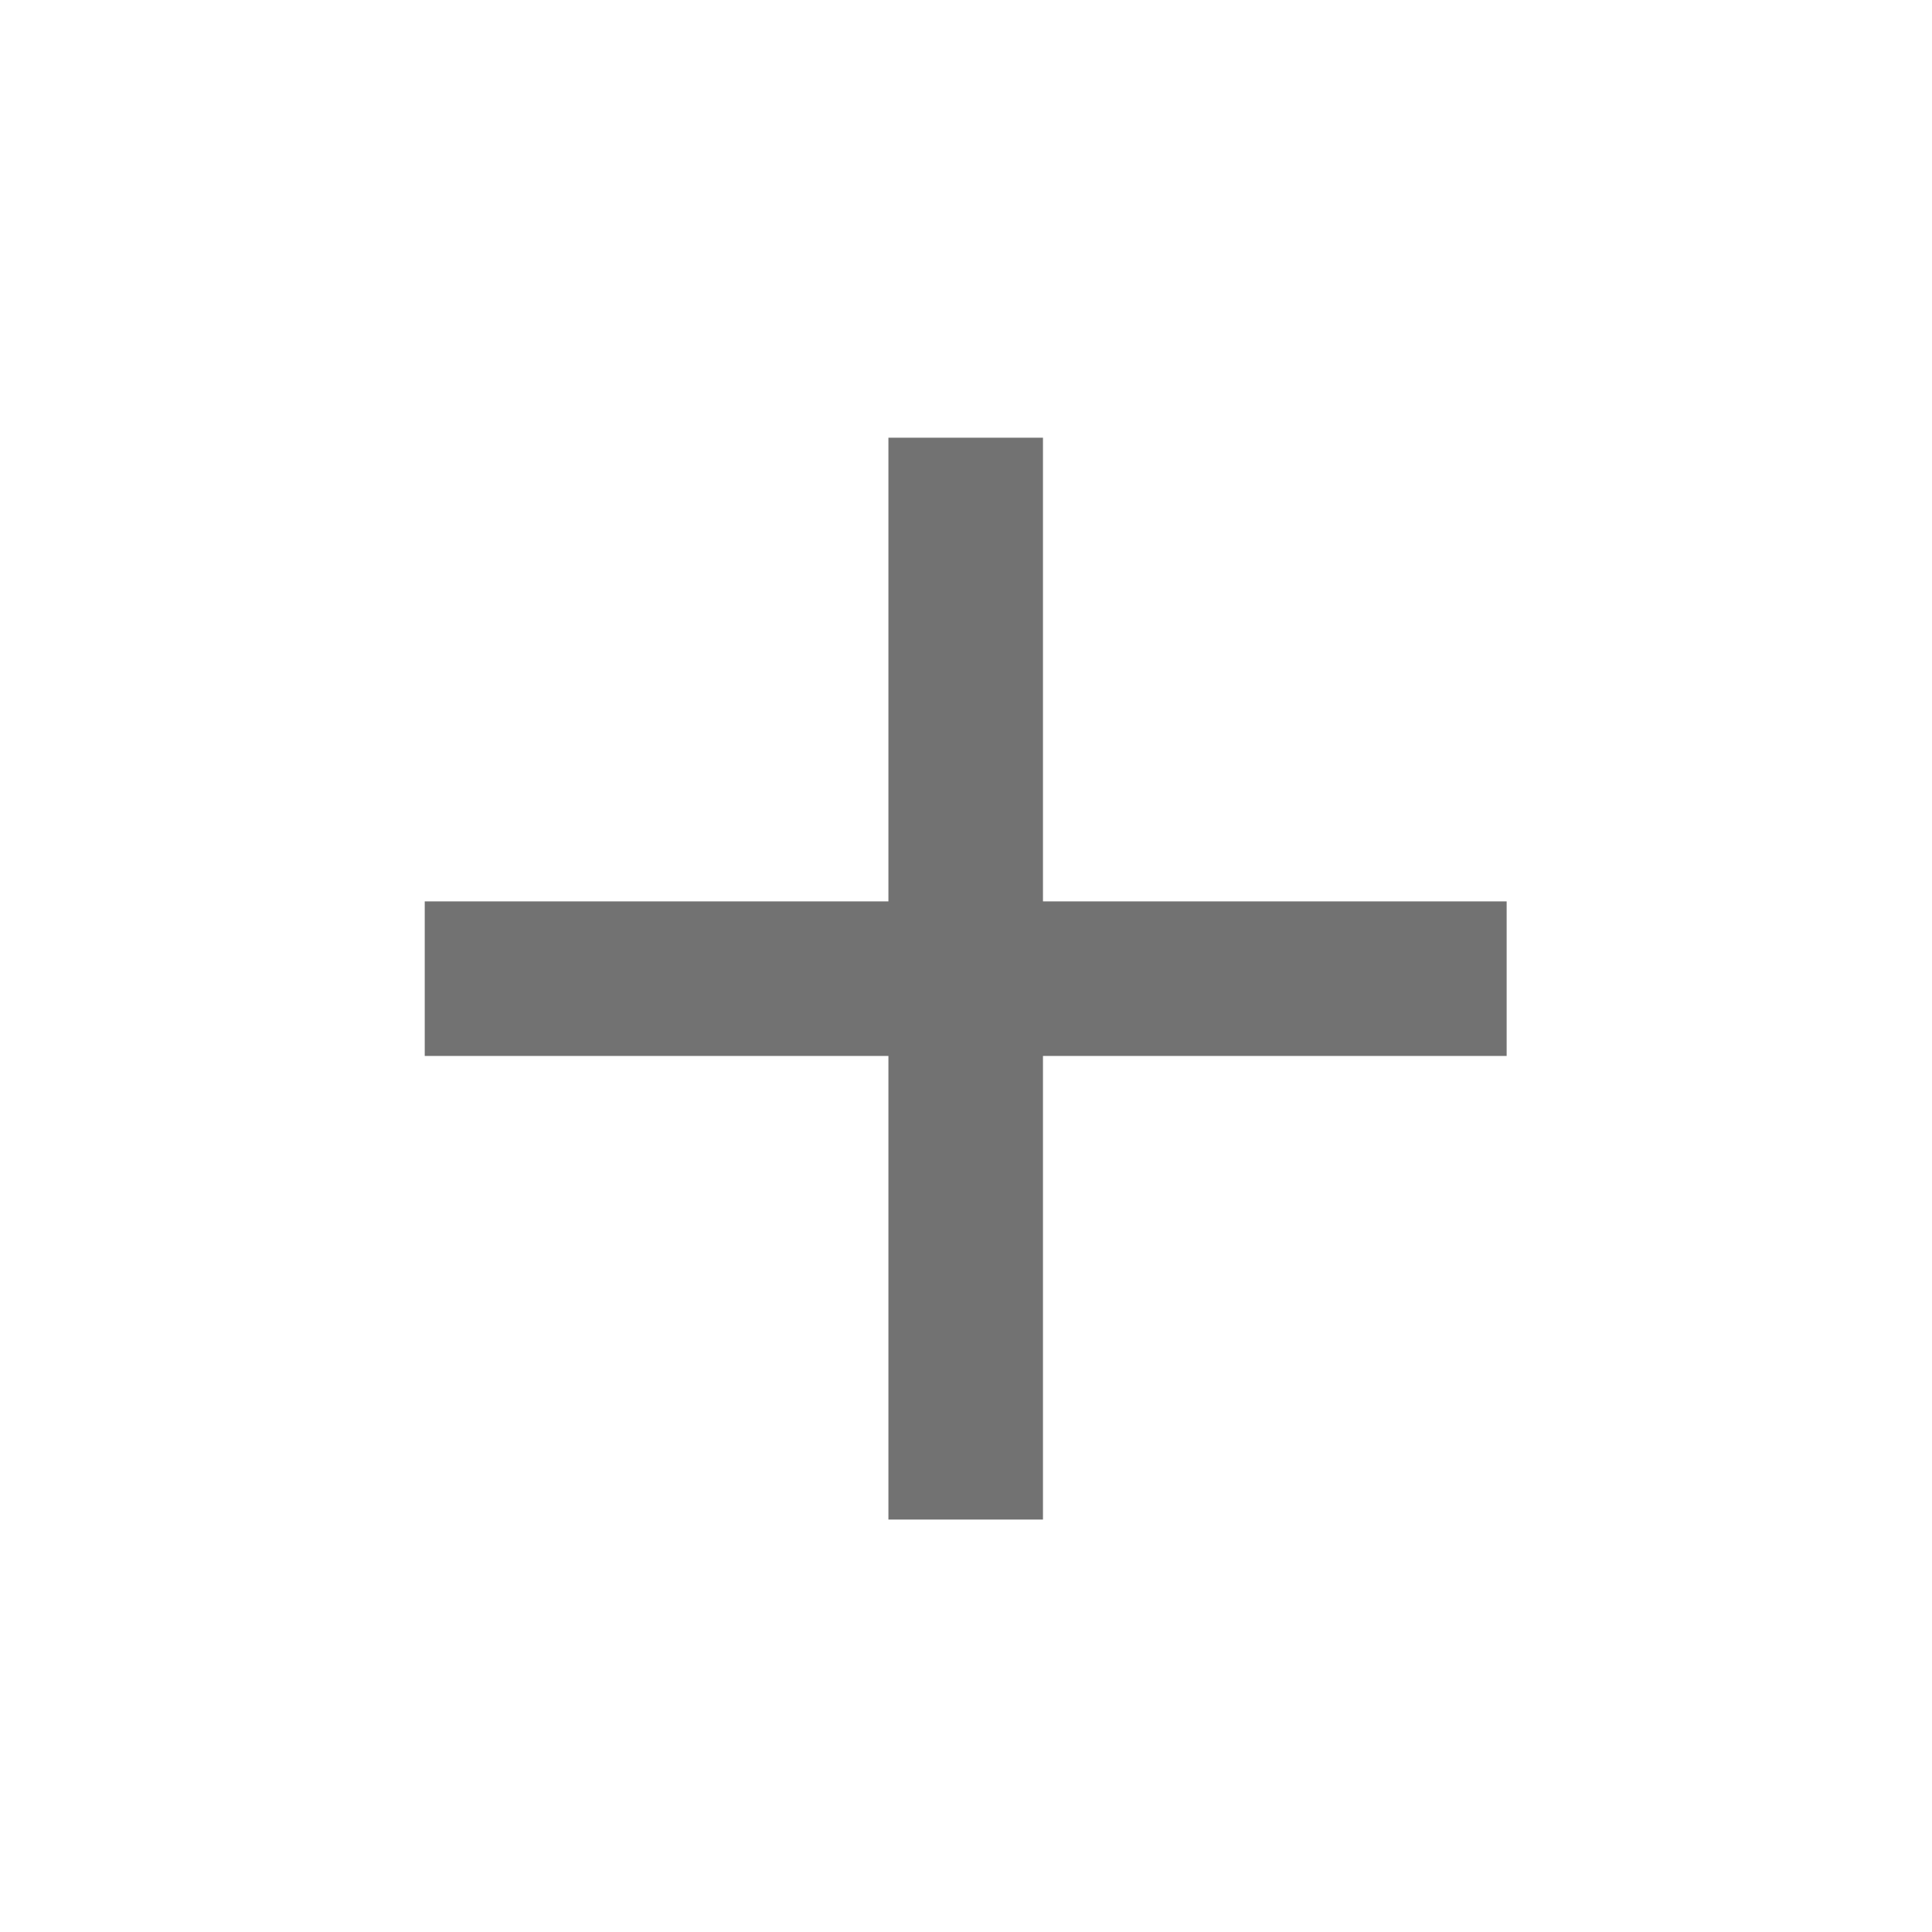 <svg width="25" height="25" viewBox="0 0 25 25" fill="none" xmlns="http://www.w3.org/2000/svg">
<g clip-path="url(#clip0_3768_20640)">
<path d="M19.496 13.664H13.496V19.663H11.496V13.664H5.496V11.664H11.496V5.664H13.496V11.664H19.496V13.664Z" fill="#727272"/>
</g>
<defs>
<clipPath id="clip0_3768_20640">
<rect width="24" height="24" fill="white" transform="translate(0.5 0.662)"/>
</clipPath>
</defs>
</svg>
